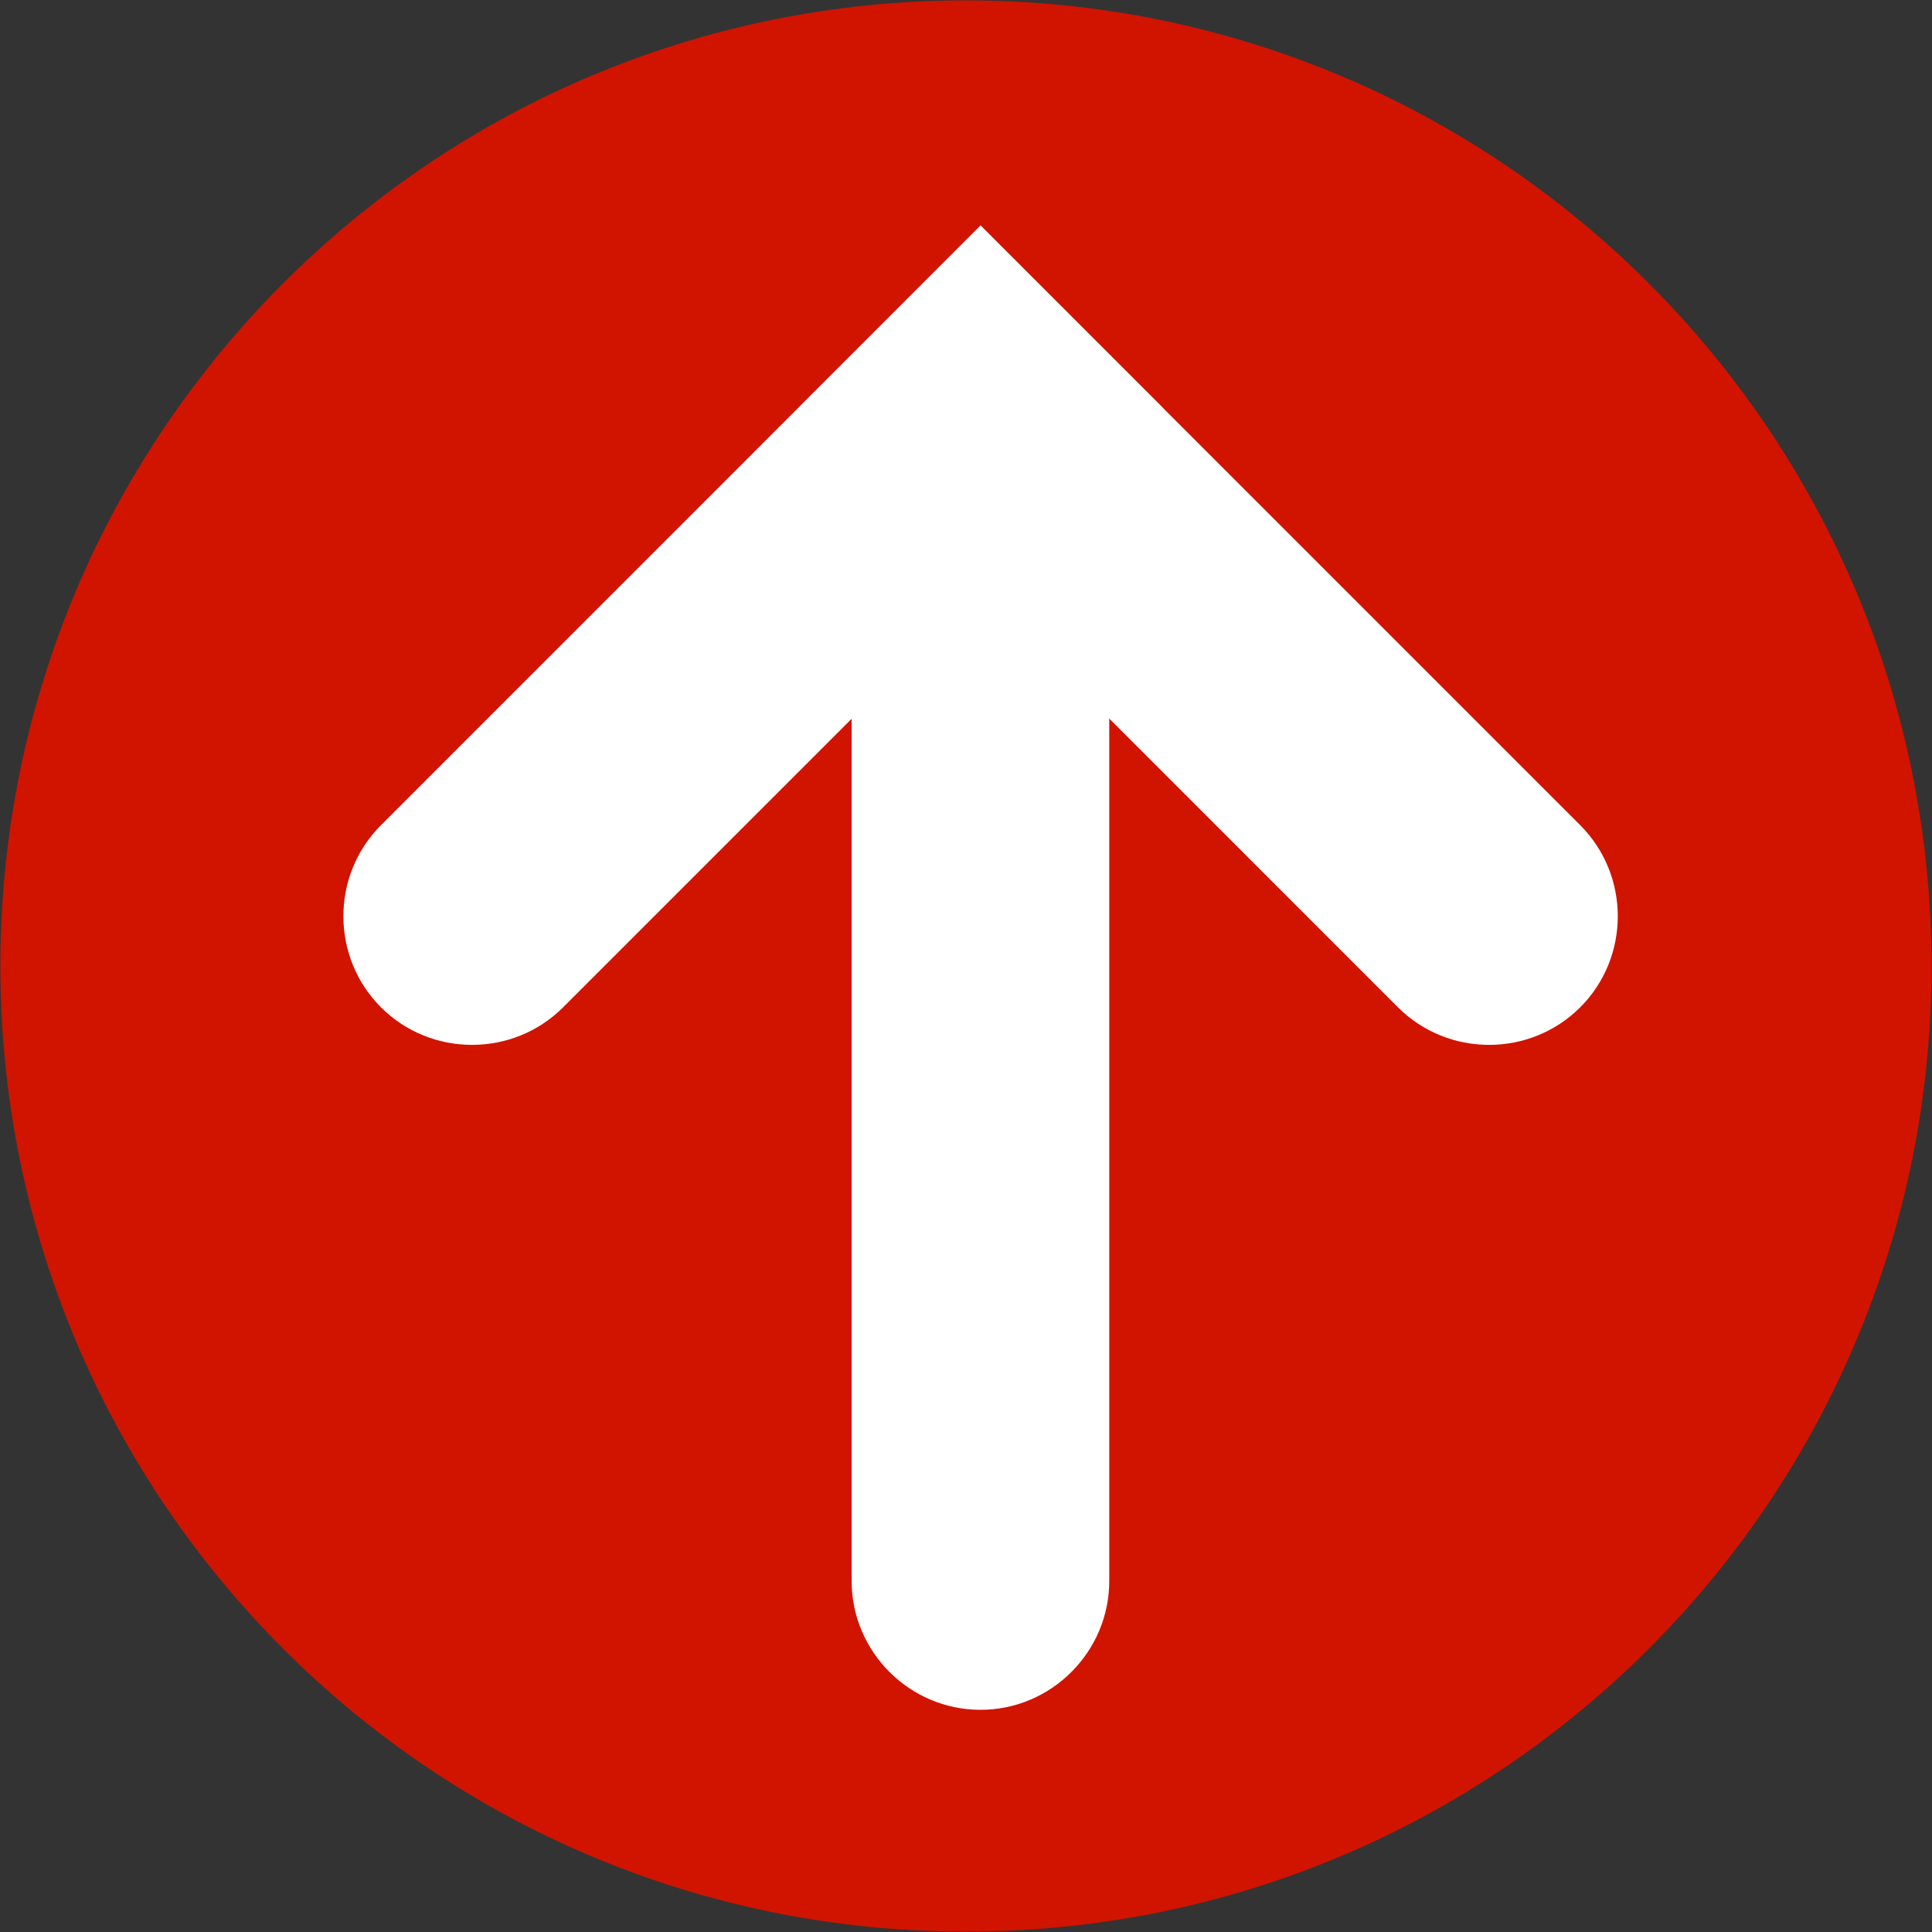 <svg width="20" height="20" viewBox="0 0 20 20" fill="none" xmlns="http://www.w3.org/2000/svg">
<rect x="0" y="0" width="20" height="20" fill="#333333" stroke="none"/>
<g clip-path="url(#clip0_3891_217)">
<path d="M19.995 10C19.995 15.521 15.52 19.996 10 19.996C4.479 19.996 0.004 15.521 0.004 10C0.004 4.48 4.479 0.004 10 0.004C15.52 0.004 19.995 4.48 19.995 10Z" fill="#D01400"/>
<path fill-rule="evenodd" clip-rule="evenodd" d="M10.15 2.335L3.944 8.542C3.425 9.061 3.425 9.909 3.944 10.428C4.462 10.946 5.311 10.946 5.829 10.428L12.036 4.221L10.15 2.335Z" fill="white"/>
<path fill-rule="evenodd" clip-rule="evenodd" d="M10.151 2.335L16.358 8.542C16.877 9.061 16.877 9.909 16.358 10.428C15.839 10.946 14.991 10.946 14.472 10.428L8.266 4.221L10.151 2.335Z" fill="white"/>
<path fill-rule="evenodd" clip-rule="evenodd" d="M8.816 5.014V16.366C8.816 17.1 9.416 17.7 10.15 17.7C10.883 17.7 11.483 17.1 11.483 16.366V5.014H8.816Z" fill="white"/>
</g>
<defs>
<clipPath id="clip0_3891_217">
<rect width="20" height="20" fill="white"/>
</clipPath>
</defs>
</svg>
